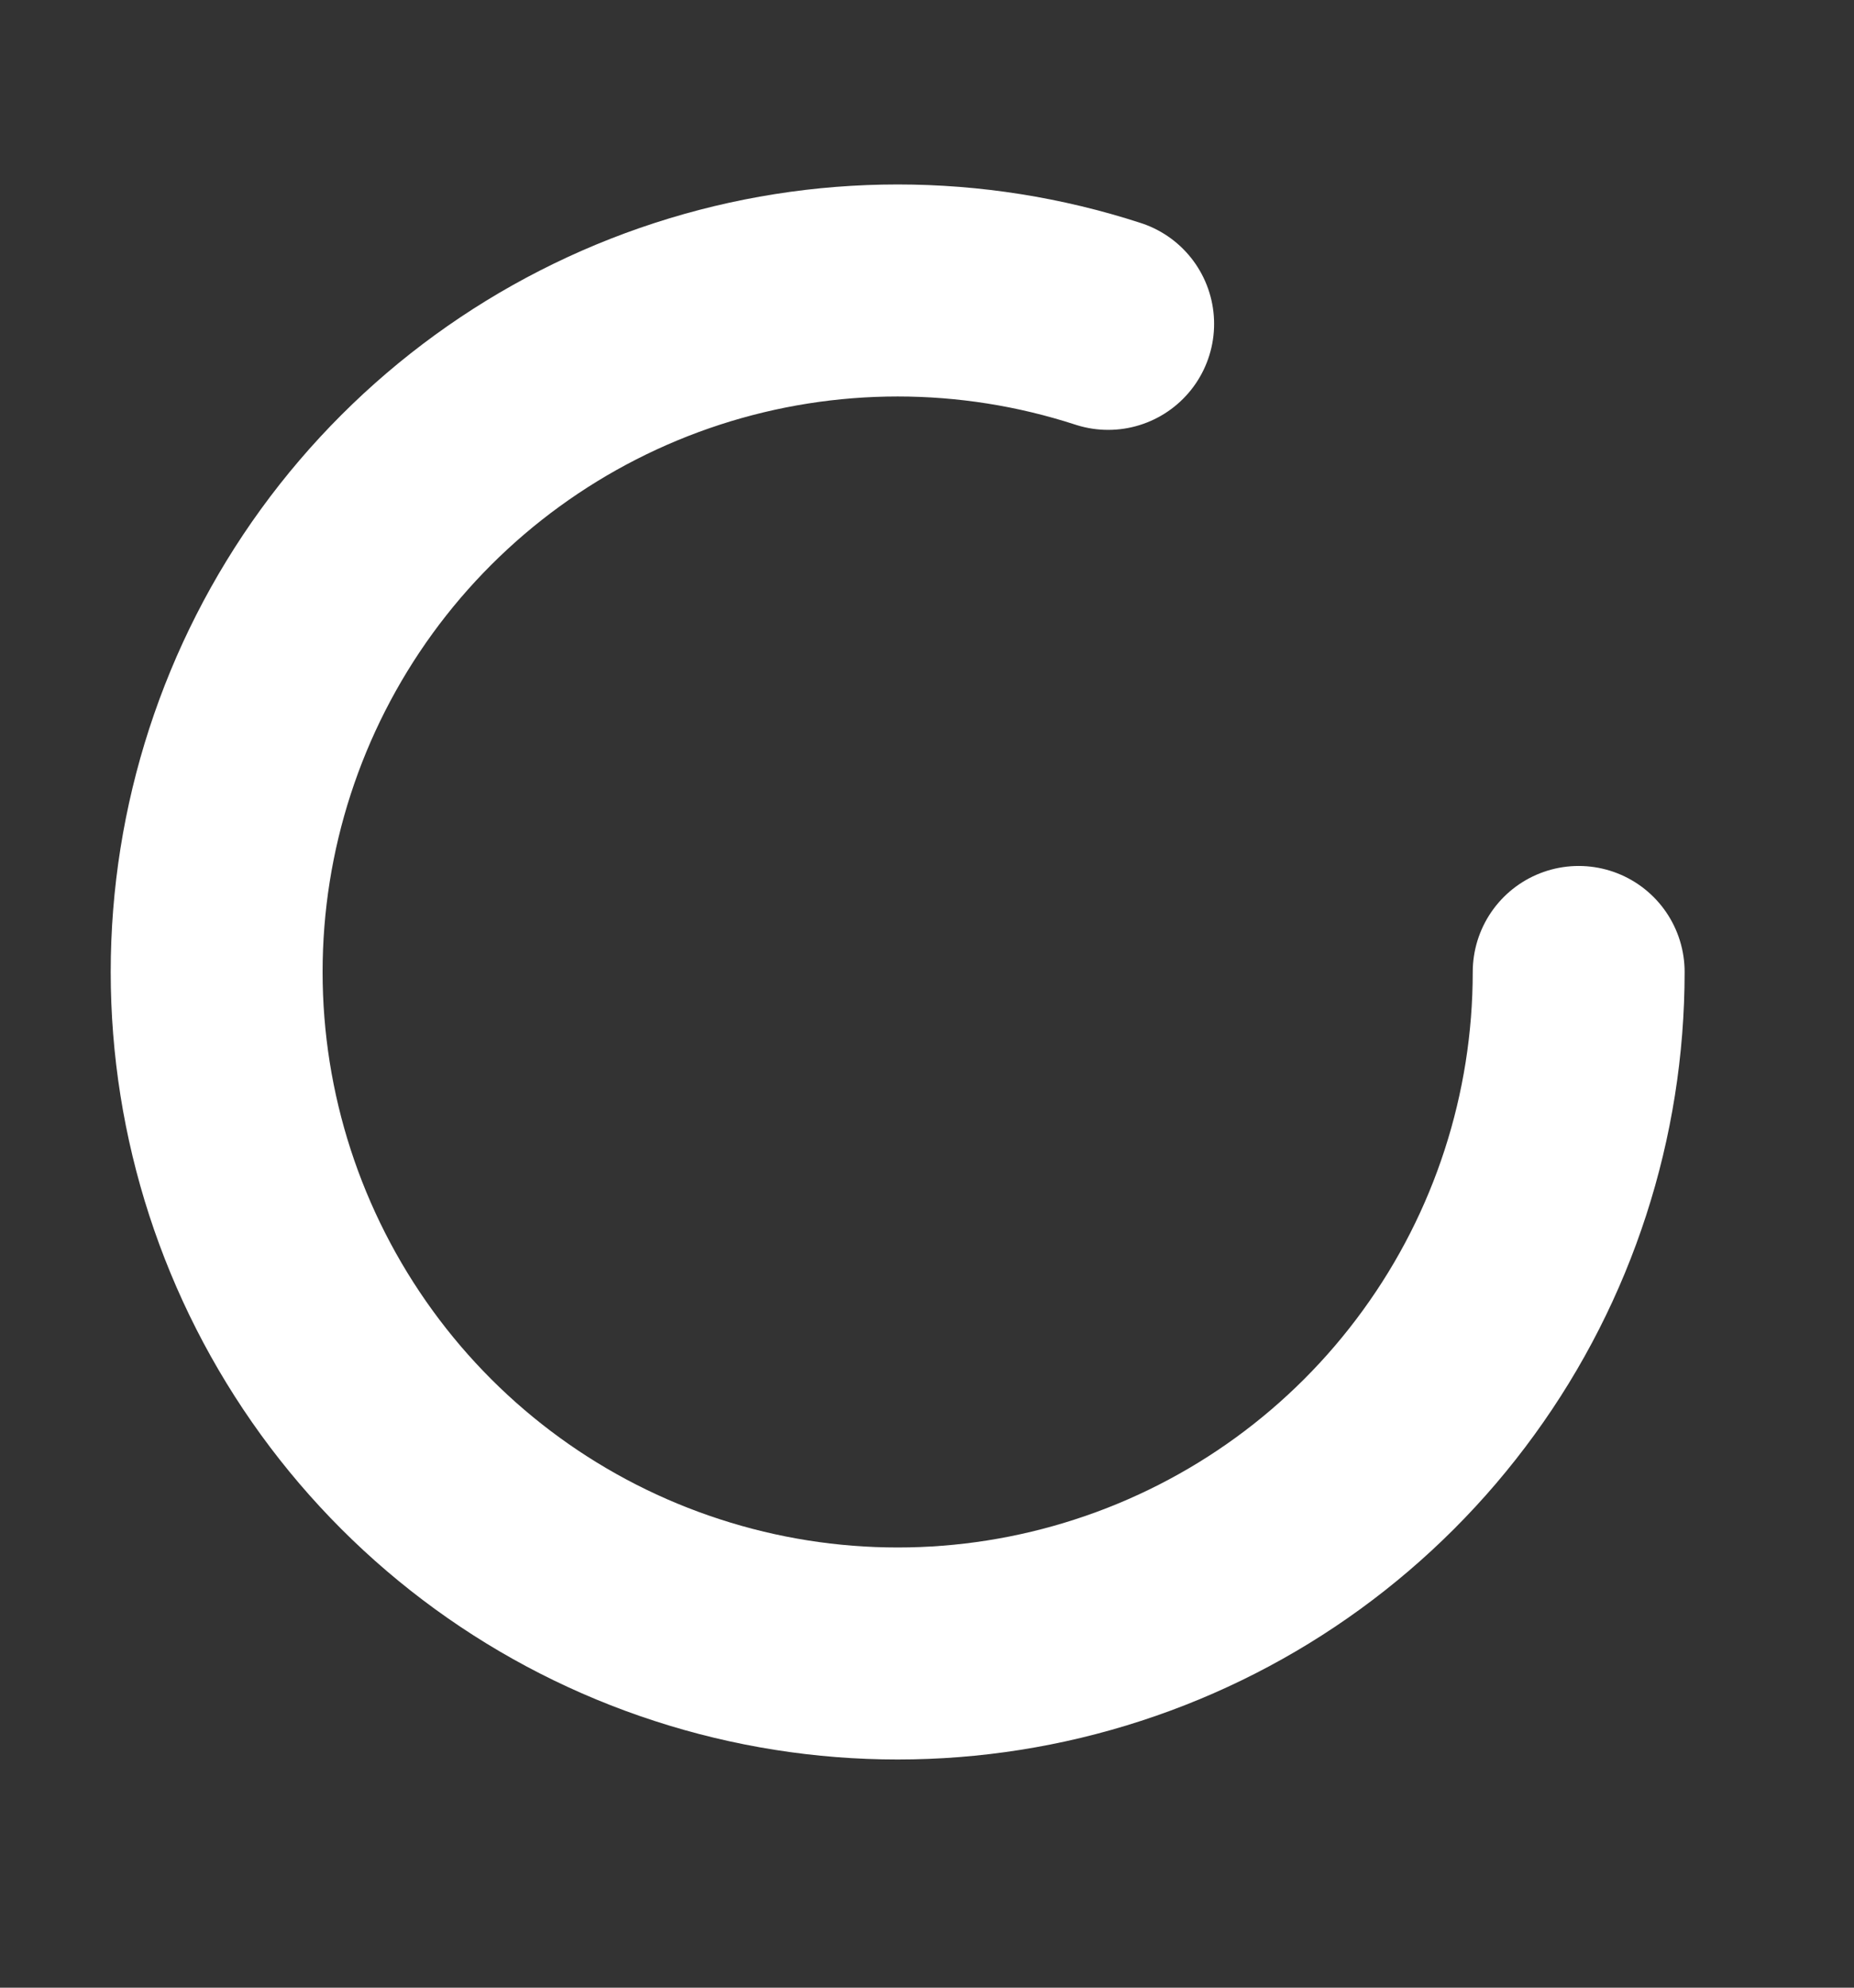 <svg width="14" height="15" viewBox="0 0 14 15" fill="none" xmlns="http://www.w3.org/2000/svg">
<rect x="0" y="0" width="14" height="15" fill="#333333" stroke="none"/>
<g clip-path="url(#clip0_176_97)">
<path d="M11.921 7.335C11.921 8.421 11.578 9.48 10.939 10.358C10.301 11.237 9.401 11.891 8.368 12.226C7.335 12.562 6.222 12.562 5.189 12.226C4.156 11.891 3.256 11.237 2.618 10.358C1.98 9.479 1.636 8.421 1.636 7.335C1.636 6.249 1.98 5.191 2.618 4.312C3.256 3.434 4.156 2.78 5.189 2.444C6.222 2.108 7.335 2.108 8.368 2.444" stroke="white" stroke-width="1.6" stroke-linecap="round" stroke-linejoin="round"/>
</g>
<defs>
<clipPath id="clip0_176_97">
<rect width="13.714" height="13.714" fill="currentColor" transform="translate(0.143 0.423)"/>
</clipPath>
</defs>
</svg>
